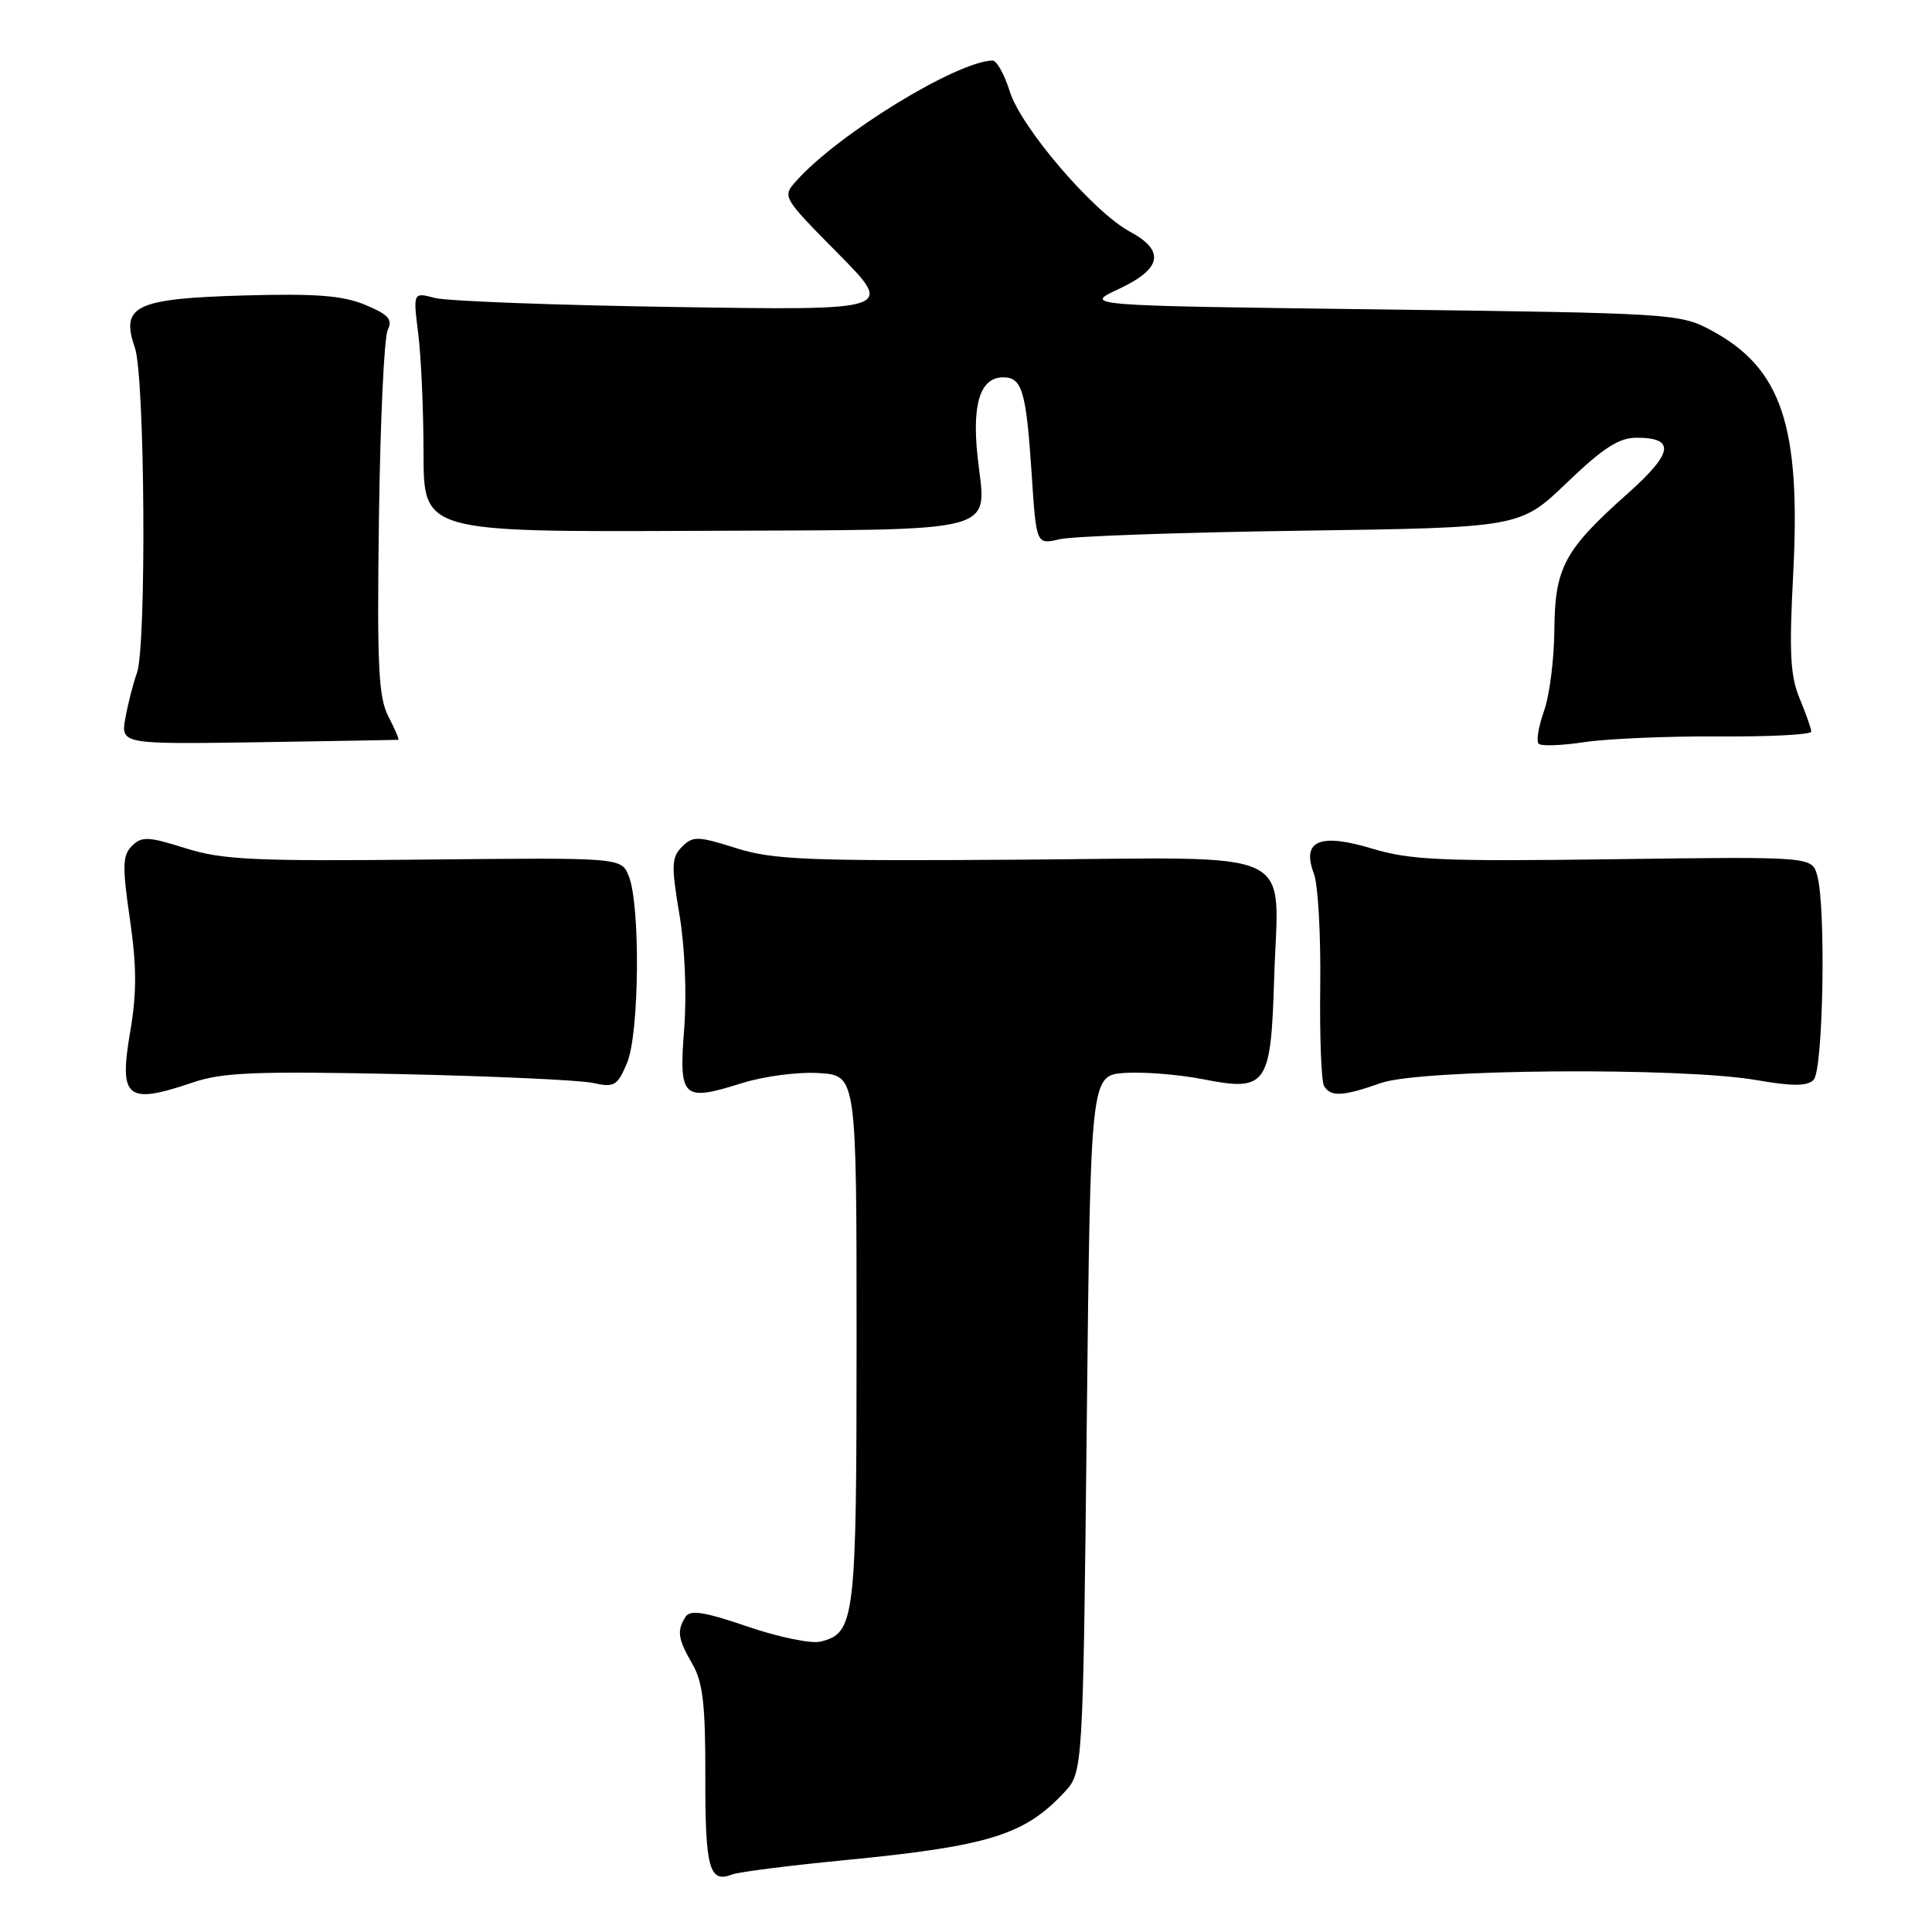 <?xml version="1.0" encoding="UTF-8" standalone="no"?>
<!DOCTYPE svg PUBLIC "-//W3C//DTD SVG 1.1//EN" "http://www.w3.org/Graphics/SVG/1.1/DTD/svg11.dtd" >
<svg xmlns="http://www.w3.org/2000/svg" xmlns:xlink="http://www.w3.org/1999/xlink" version="1.1" viewBox="0 0 256 256">
 <g >
 <path fill="currentColor"
d=" M 112.04 246.47 C 131.00 244.62 135.74 243.15 141.00 237.52 C 143.50 234.84 143.50 234.84 144.00 188.67 C 144.50 142.50 144.50 142.50 149.00 142.17 C 151.47 142.00 156.15 142.37 159.39 143.00 C 167.85 144.66 168.40 143.89 168.83 129.72 C 169.36 111.99 172.89 113.65 135.23 113.91 C 106.95 114.11 102.45 113.93 97.53 112.38 C 92.44 110.77 91.81 110.76 90.37 112.20 C 88.98 113.60 88.93 114.68 90.02 121.13 C 90.75 125.43 91.01 131.70 90.66 136.28 C 89.94 145.54 90.42 146.00 98.25 143.54 C 101.18 142.61 105.76 142.01 108.52 142.19 C 113.50 142.50 113.50 142.50 113.50 177.50 C 113.50 214.70 113.30 216.40 108.72 217.52 C 107.50 217.83 103.15 216.93 99.06 215.53 C 93.30 213.56 91.44 213.27 90.83 214.25 C 89.66 216.09 89.82 217.16 91.75 220.50 C 93.14 222.90 93.48 225.89 93.46 235.50 C 93.43 247.53 93.99 249.58 97.00 248.38 C 97.83 248.05 104.59 247.19 112.04 246.47 Z  M 25.59 143.42 C 29.48 142.10 33.96 141.92 52.87 142.32 C 65.32 142.59 76.89 143.12 78.59 143.50 C 81.41 144.12 81.81 143.88 83.09 140.84 C 84.72 136.98 84.87 119.90 83.31 116.07 C 82.32 113.63 82.32 113.63 56.25 113.90 C 33.61 114.13 29.45 113.93 24.57 112.39 C 19.63 110.83 18.78 110.80 17.48 112.09 C 16.23 113.35 16.19 114.76 17.21 121.78 C 18.12 128.05 18.13 131.59 17.25 136.72 C 15.74 145.58 16.77 146.41 25.59 143.42 Z  M 183.00 143.50 C 188.23 141.65 222.82 141.39 232.75 143.12 C 237.54 143.95 239.46 143.94 240.31 143.09 C 241.59 141.81 241.97 120.18 240.79 116.00 C 240.09 113.50 240.09 113.50 213.85 113.85 C 191.07 114.16 186.86 113.97 181.84 112.45 C 174.86 110.34 172.43 111.38 174.10 115.77 C 174.65 117.21 175.02 123.88 174.94 130.61 C 174.85 137.33 175.08 143.32 175.45 143.92 C 176.35 145.37 177.95 145.28 183.00 143.50 Z  M 52.78 98.03 C 52.93 98.02 52.34 96.63 51.47 94.95 C 50.14 92.38 49.95 88.30 50.21 68.70 C 50.38 55.94 50.90 44.71 51.37 43.74 C 52.06 42.32 51.49 41.69 48.41 40.40 C 45.44 39.16 41.89 38.88 32.33 39.15 C 17.94 39.56 15.94 40.52 17.87 46.06 C 19.21 49.89 19.43 85.71 18.14 89.18 C 17.67 90.46 16.99 93.10 16.63 95.06 C 15.98 98.62 15.98 98.62 34.24 98.35 C 44.28 98.19 52.62 98.05 52.78 98.03 Z  M 227.75 97.58 C 234.49 97.63 240.00 97.34 240.00 96.95 C 240.00 96.56 239.31 94.59 238.47 92.57 C 237.22 89.60 237.06 86.48 237.60 76.20 C 238.65 56.39 236.08 48.76 226.69 43.74 C 222.60 41.56 221.52 41.49 183.00 41.00 C 143.50 40.50 143.50 40.50 148.25 38.29 C 153.96 35.62 154.42 33.22 149.71 30.69 C 144.87 28.08 135.29 16.90 133.80 12.12 C 133.09 9.85 132.06 8.01 131.51 8.02 C 126.76 8.14 111.13 17.71 105.56 23.92 C 103.62 26.07 103.62 26.07 111.06 33.60 C 118.50 41.13 118.50 41.13 89.50 40.68 C 73.55 40.44 59.20 39.90 57.62 39.48 C 54.73 38.72 54.73 38.72 55.42 44.22 C 55.80 47.24 56.12 54.39 56.12 60.11 C 56.14 70.50 56.14 70.50 92.23 70.34 C 133.61 70.15 130.65 70.93 129.53 60.47 C 128.78 53.47 129.91 50.00 132.93 50.00 C 135.44 50.00 135.97 51.80 136.70 62.77 C 137.31 72.18 137.31 72.18 140.41 71.45 C 142.11 71.05 156.53 70.54 172.46 70.32 C 201.42 69.91 201.42 69.91 207.62 63.96 C 212.41 59.36 214.52 58.00 216.85 58.00 C 222.05 58.00 221.72 60.02 215.64 65.43 C 207.27 72.88 206.02 75.21 205.96 83.50 C 205.93 87.35 205.32 92.17 204.59 94.21 C 203.86 96.26 203.54 98.21 203.88 98.55 C 204.22 98.89 206.97 98.79 210.00 98.33 C 213.03 97.88 221.01 97.54 227.75 97.58 Z "/>
</g>
</svg>